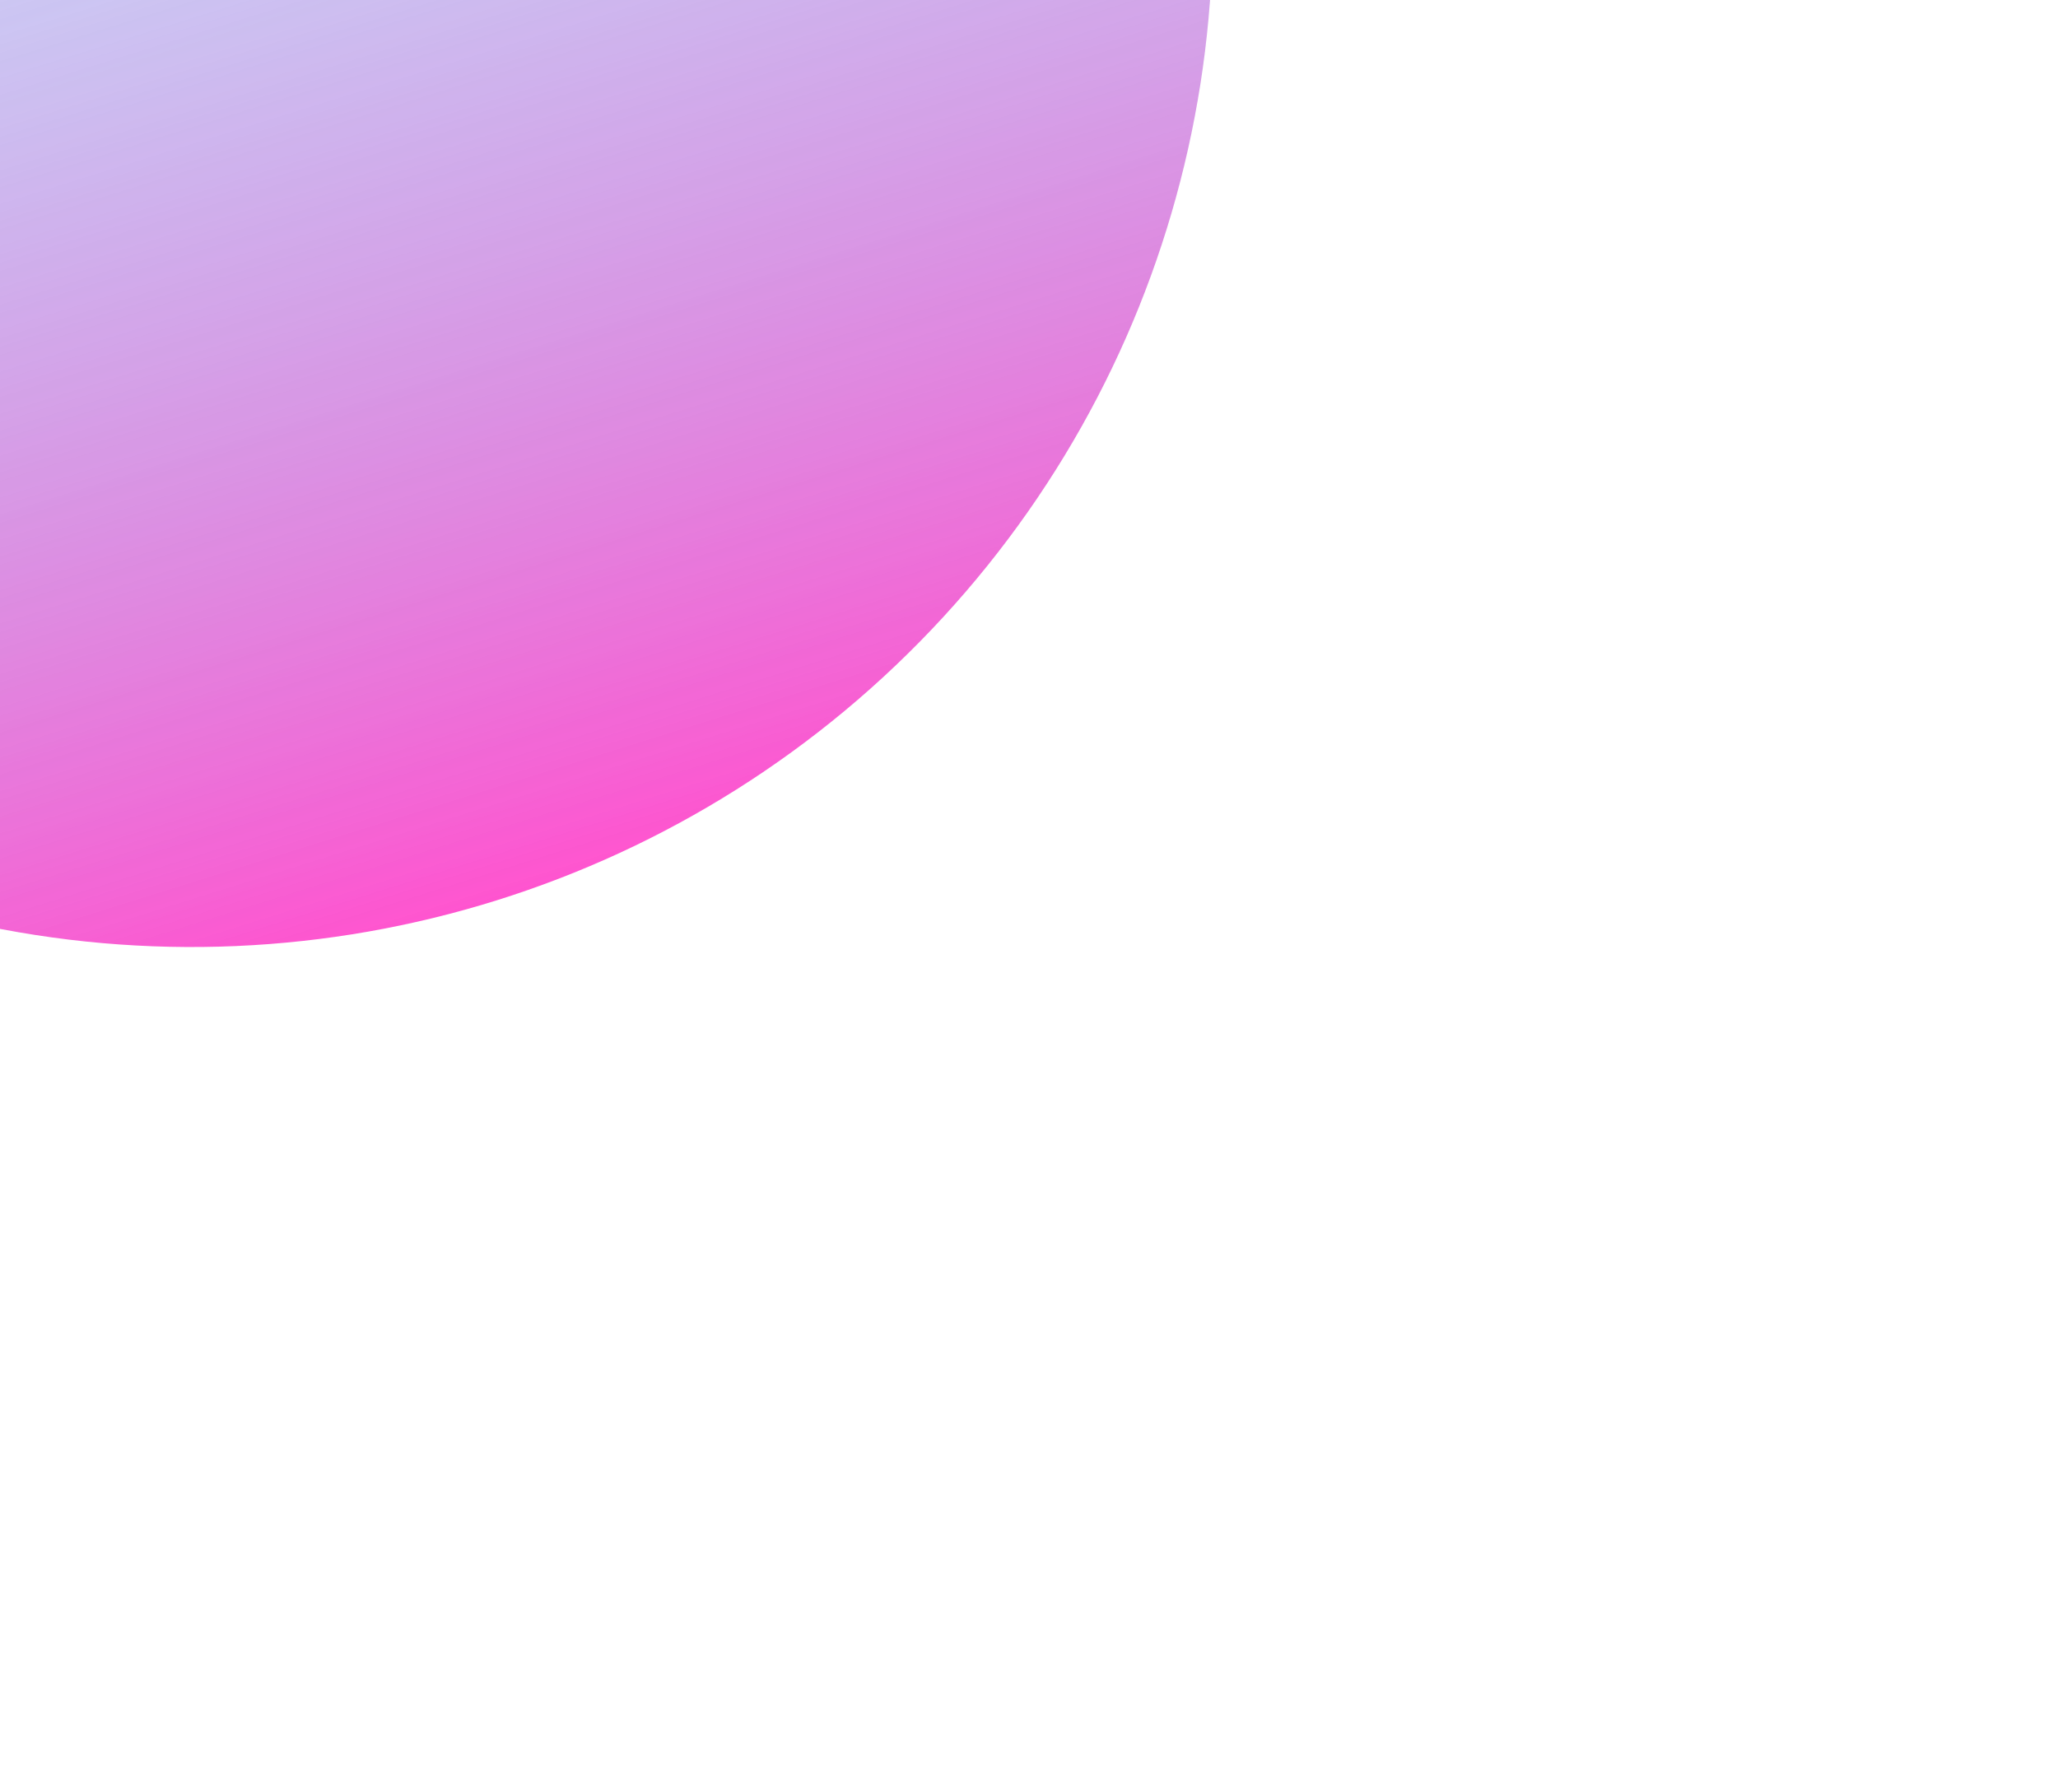 <svg width="488" height="425" viewBox="0 0 488 425" fill="none" xmlns="http://www.w3.org/2000/svg">
<g opacity="0.8" filter="url(#filter0_f_13_2)">
<circle cx="45.418" cy="-17.582" r="242.152" transform="rotate(-17.376 45.418 -17.582)" fill="url(#paint0_linear_13_2)"/>
</g>
<defs>
<filter id="filter0_f_13_2" x="-396.798" y="-459.798" width="884.433" height="884.433" filterUnits="userSpaceOnUse" color-interpolation-filters="sRGB">
<feFlood flood-opacity="0" result="BackgroundImageFix"/>
<feBlend mode="normal" in="SourceGraphic" in2="BackgroundImageFix" result="shape"/>
<feGaussianBlur stdDeviation="100" result="effect1_foregroundBlur_13_2"/>
</filter>
<linearGradient id="paint0_linear_13_2" x1="45.418" y1="-259.733" x2="45.418" y2="224.57" gradientUnits="userSpaceOnUse">
<stop stop-color="#00C2FF" stop-opacity="0"/>
<stop offset="1" stop-color="#FF29C3"/>
</linearGradient>
</defs>
</svg>
